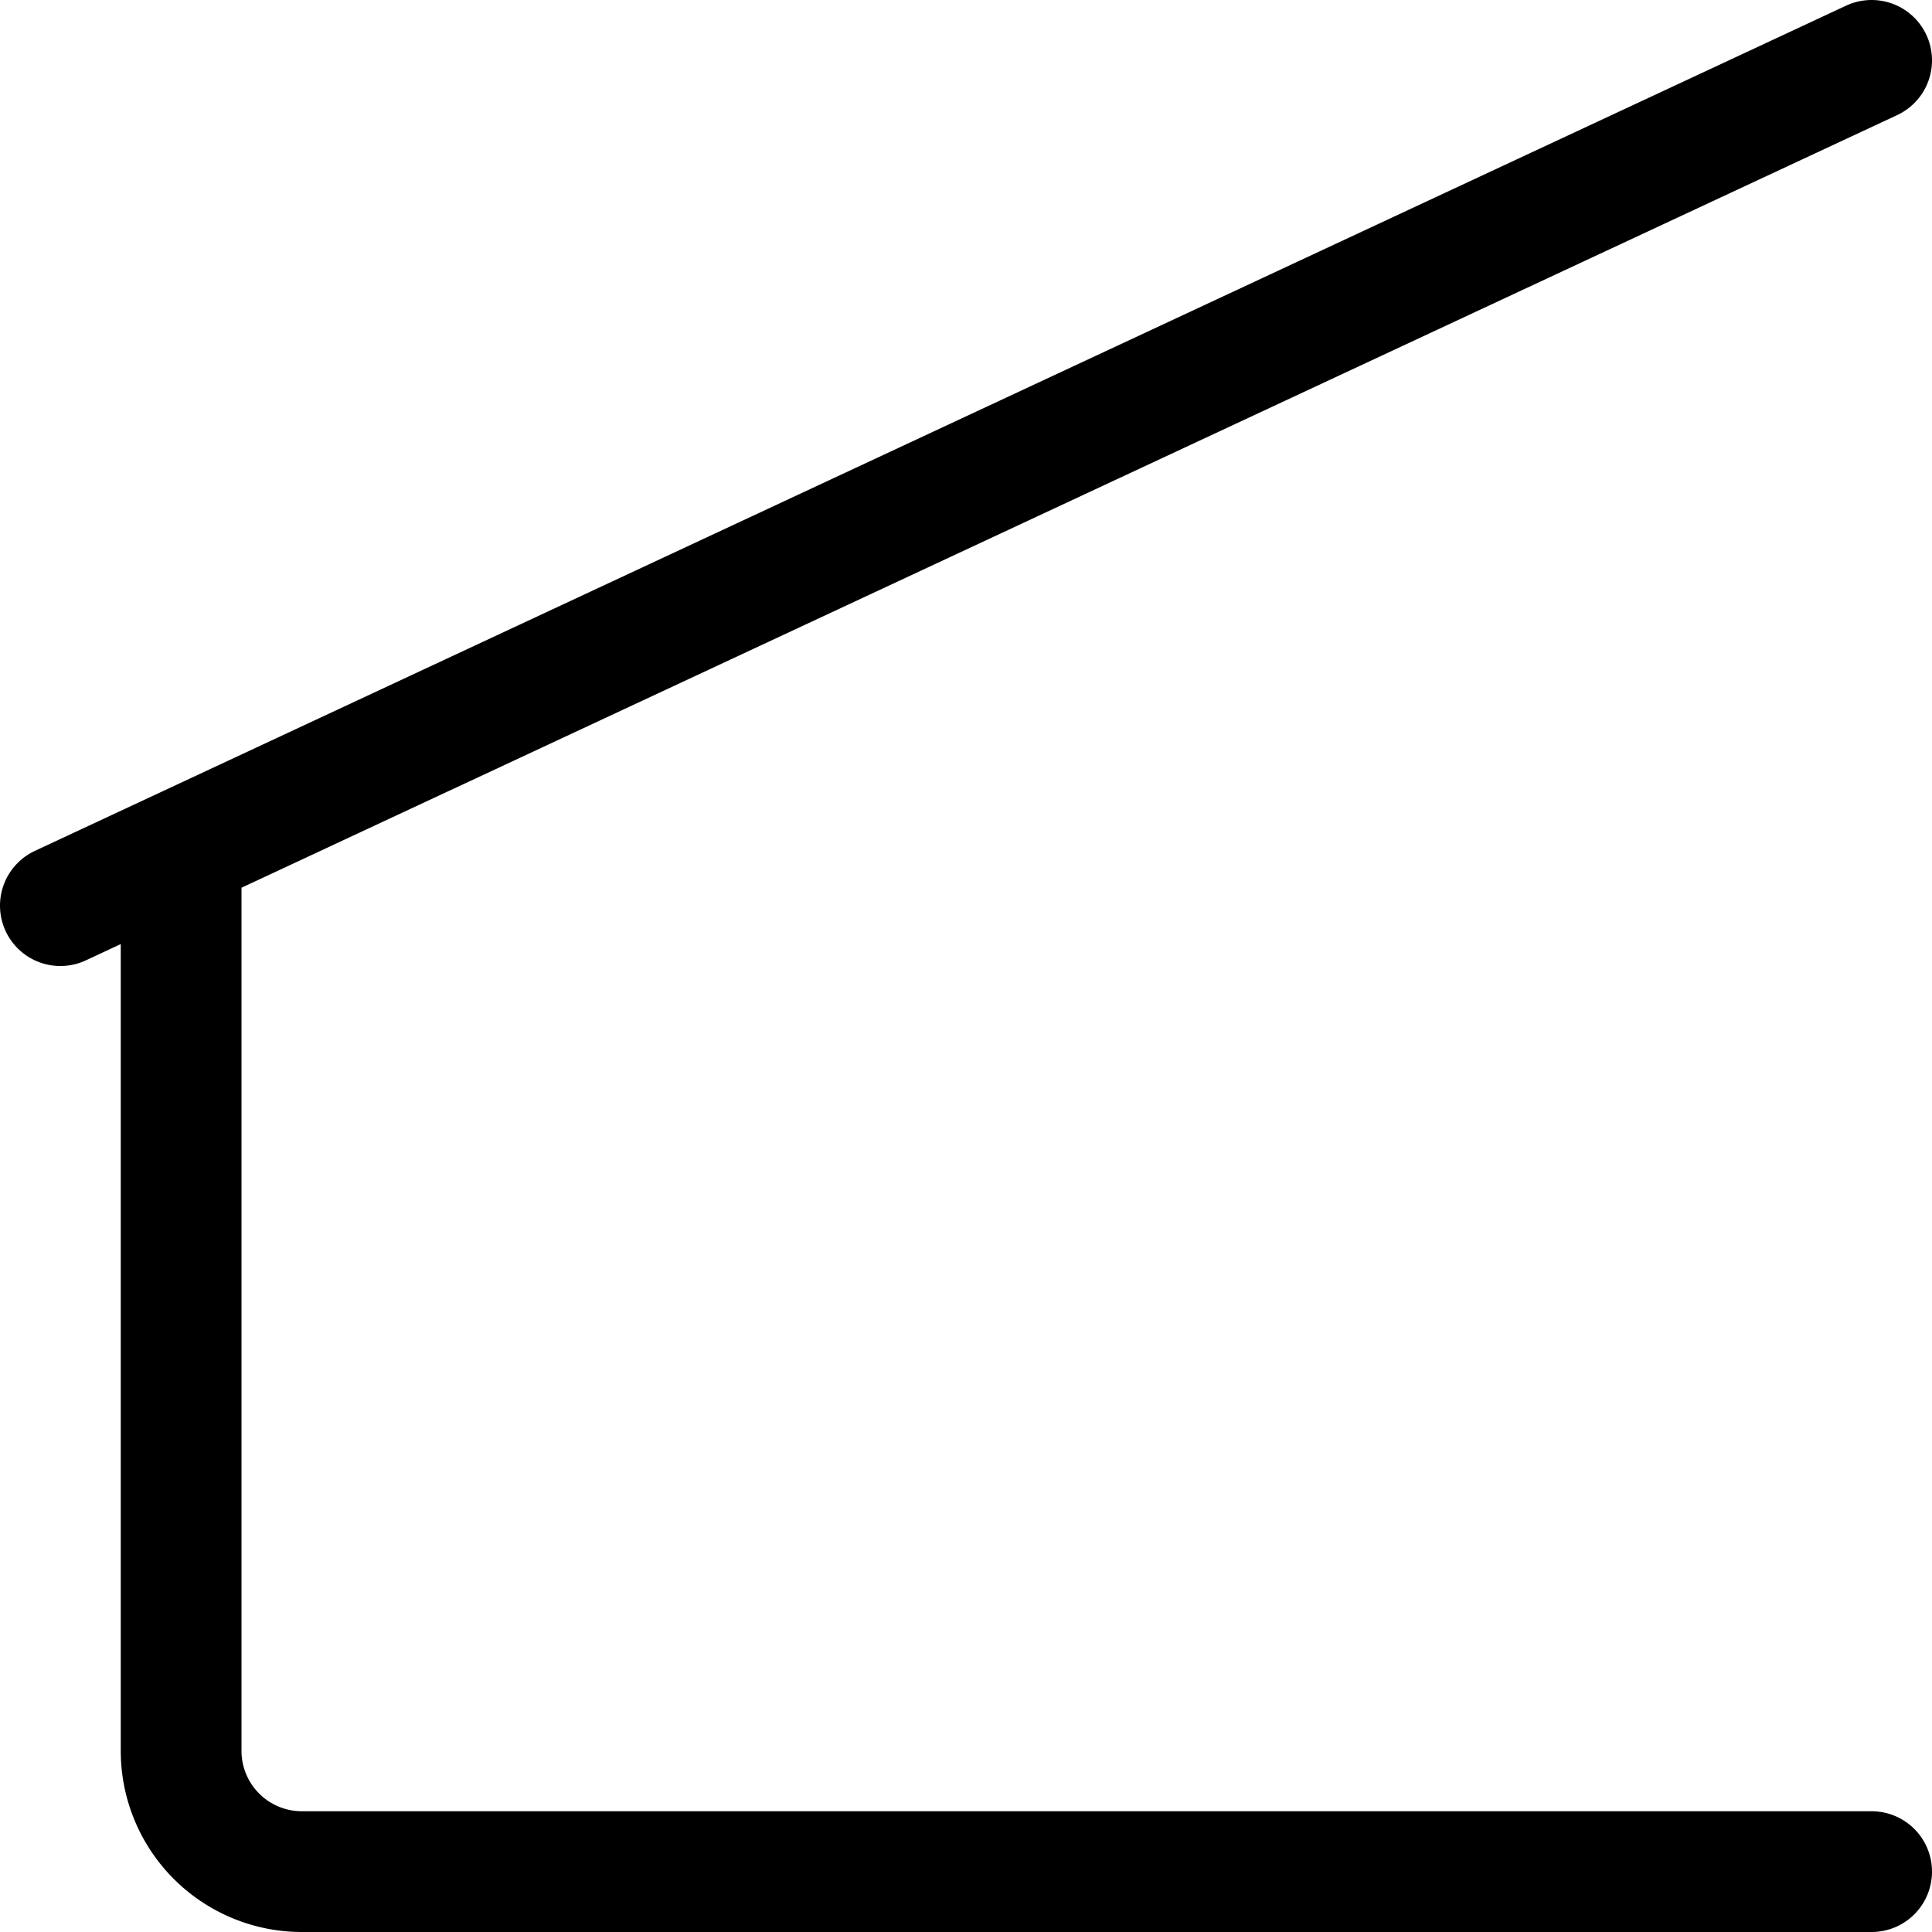 <svg xmlns="http://www.w3.org/2000/svg" width="24" height="24" viewBox="0 0 24 24"><path d="M.75 11.25 23.25.75m-21 9.8v11.2a1.5 1.5 0 0 0 1.5 1.5h19.5" style="fill:none;stroke:#000;stroke-linecap:round;stroke-linejoin:round;stroke-width:1.5px"/></svg>